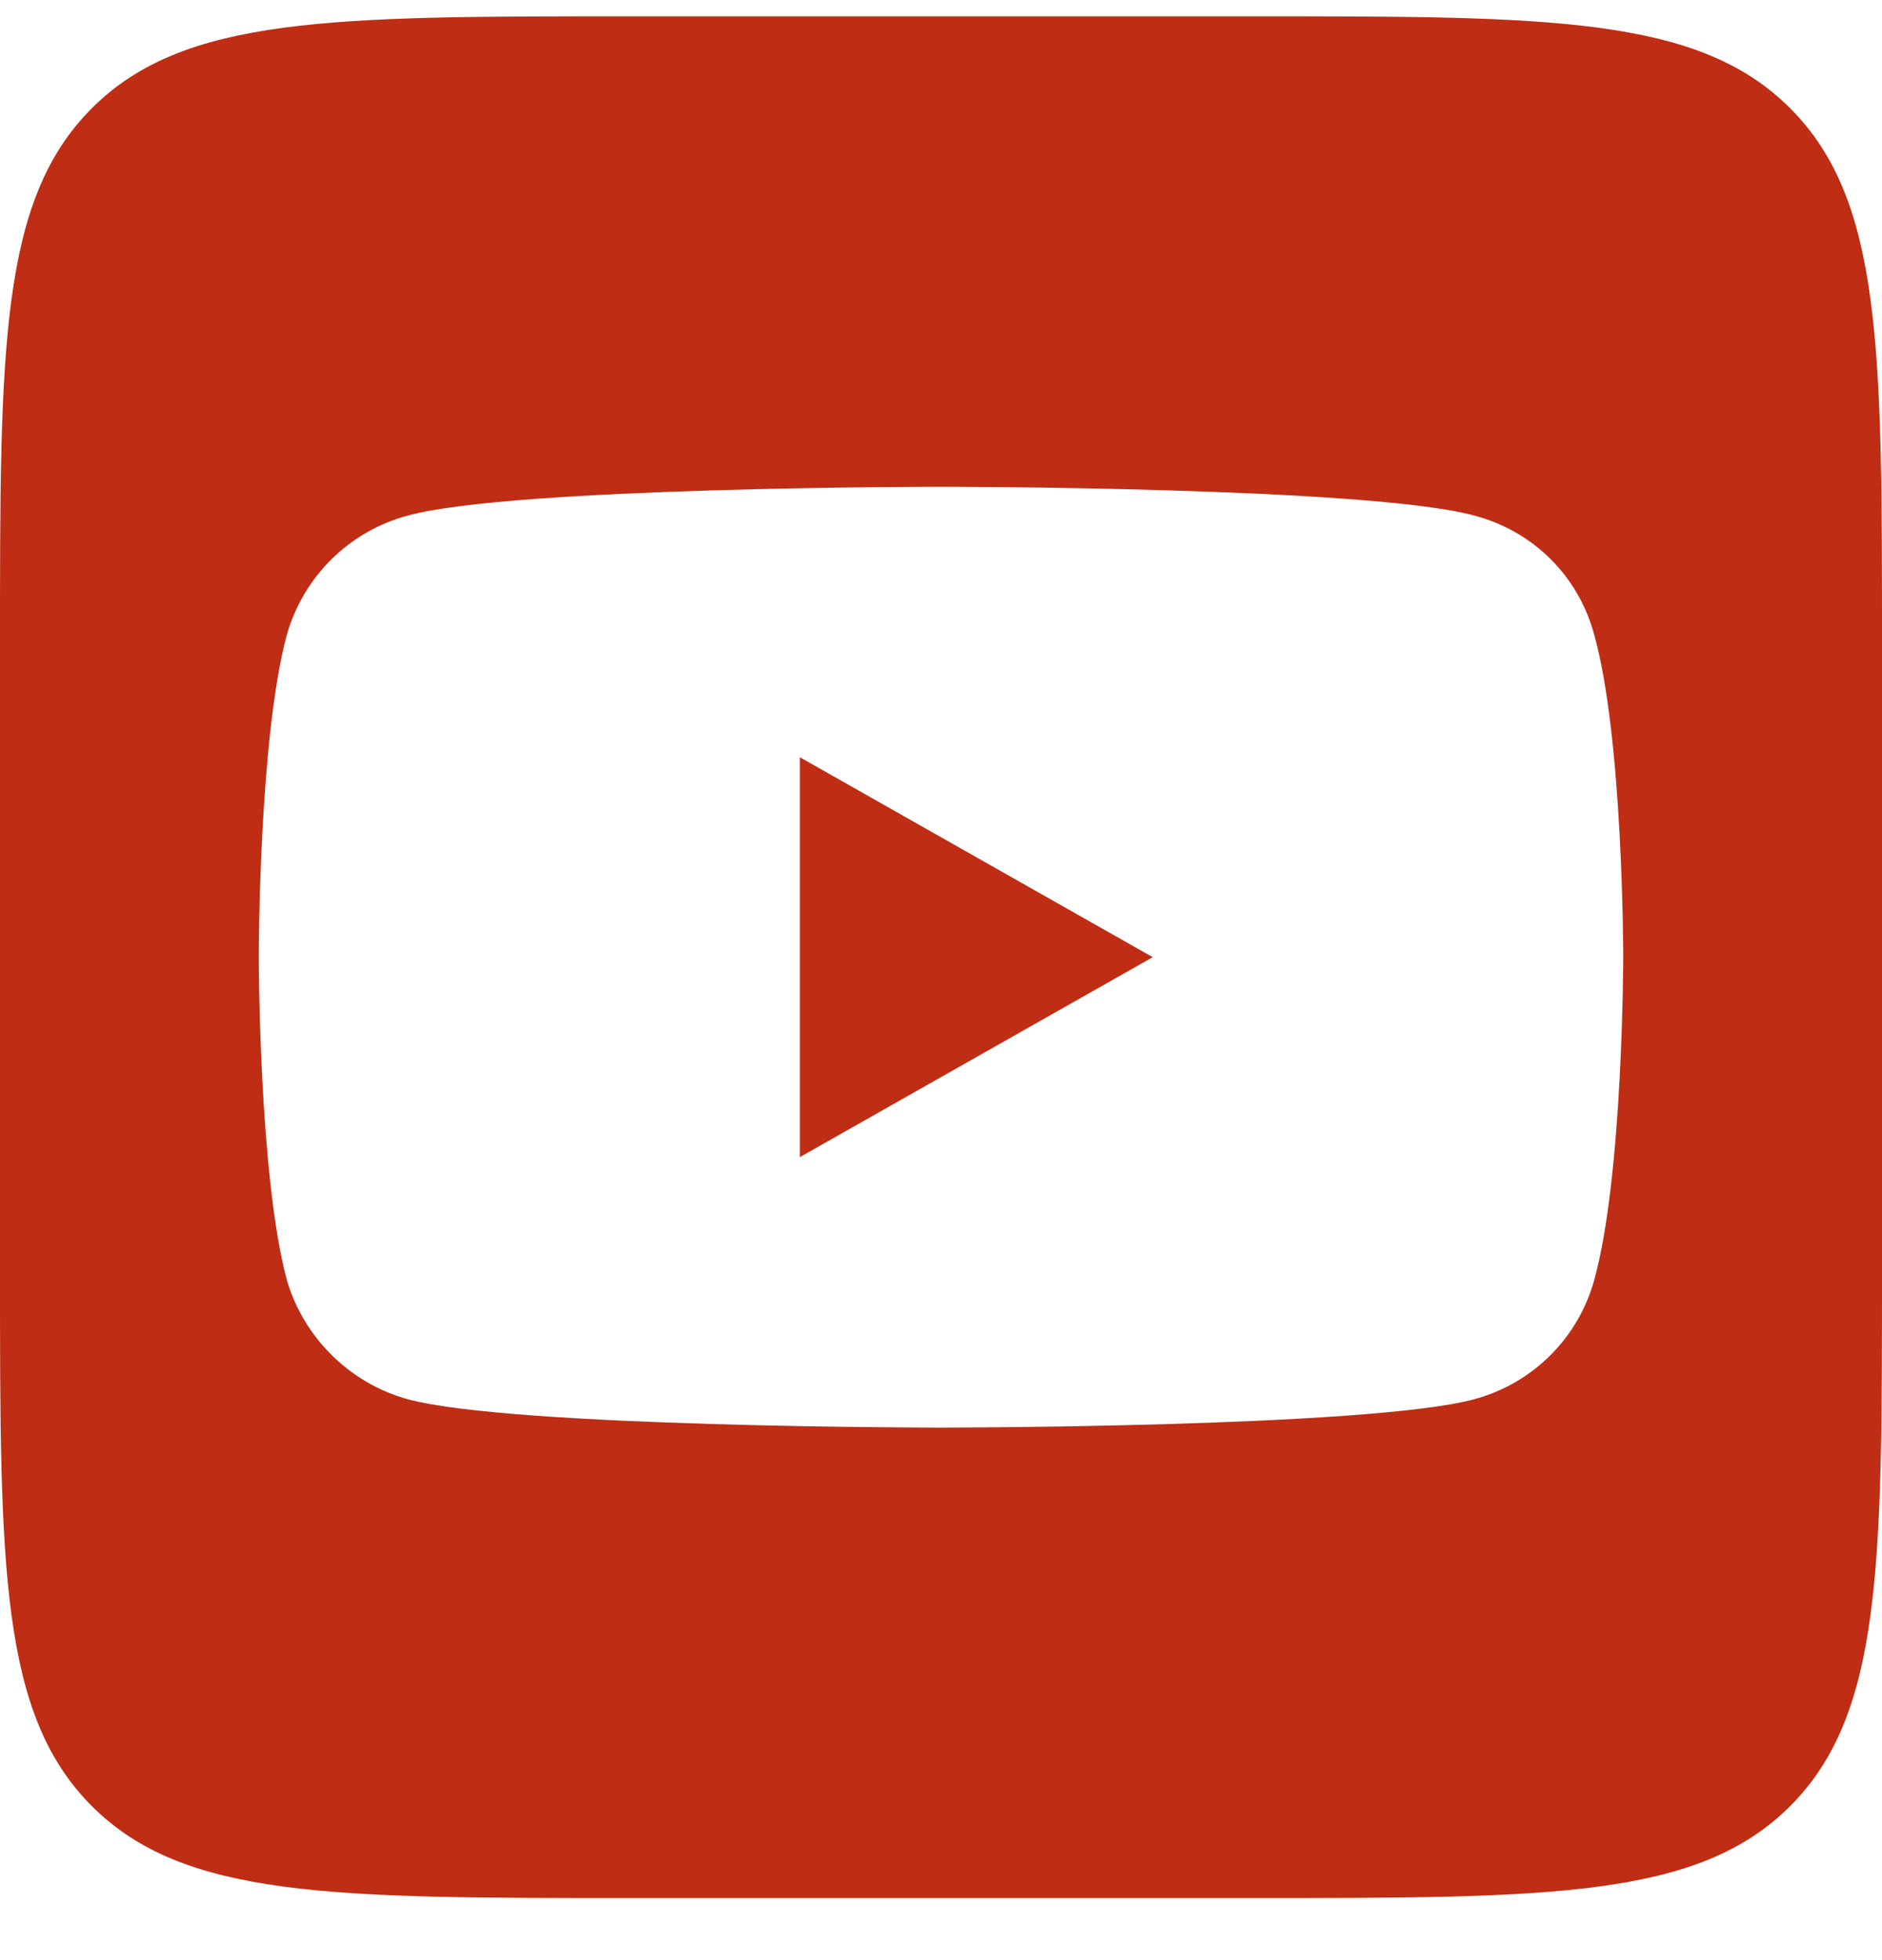 <svg width="24" height="25" viewBox="0 0 24 25" fill="none" xmlns="http://www.w3.org/2000/svg">
<g clip-path="url(#clip0_1322_5193)">
<path fill-rule="evenodd" clip-rule="evenodd" d="M1.172 1.38C0 2.551 0 4.437 0 8.208V16.208C0 19.979 0 21.865 1.172 23.036C2.343 24.208 4.229 24.208 8 24.208H16C19.771 24.208 21.657 24.208 22.828 23.036C24 21.865 24 19.979 24 16.208V8.208C24 4.437 24 2.551 22.828 1.38C21.657 0.208 19.771 0.208 16 0.208H8C4.229 0.208 2.343 0.208 1.172 1.38ZM11.991 18.208C11.991 18.208 17.442 18.208 18.794 17.848C19.555 17.644 20.128 17.056 20.329 16.33C20.7 14.998 20.7 12.196 20.7 12.196C20.7 12.196 20.7 9.412 20.329 8.092C20.128 7.348 19.555 6.772 18.794 6.574C17.442 6.208 11.991 6.208 11.991 6.208C11.991 6.208 6.552 6.208 5.206 6.574C4.457 6.772 3.873 7.348 3.659 8.092C3.3 9.412 3.3 12.196 3.3 12.196C3.3 12.196 3.3 14.998 3.659 16.33C3.873 17.056 4.457 17.644 5.206 17.848C6.552 18.208 11.991 18.208 11.991 18.208ZM14.7 12.208L10.2 9.658V14.758L14.7 12.208Z" fill="#BE2D14"/>
</g>
<defs>
<clipPath id="clip0_1322_5193">
<rect width="24" height="24" fill="white" transform="translate(0 0.208)"/>
</clipPath>
</defs>
</svg>
